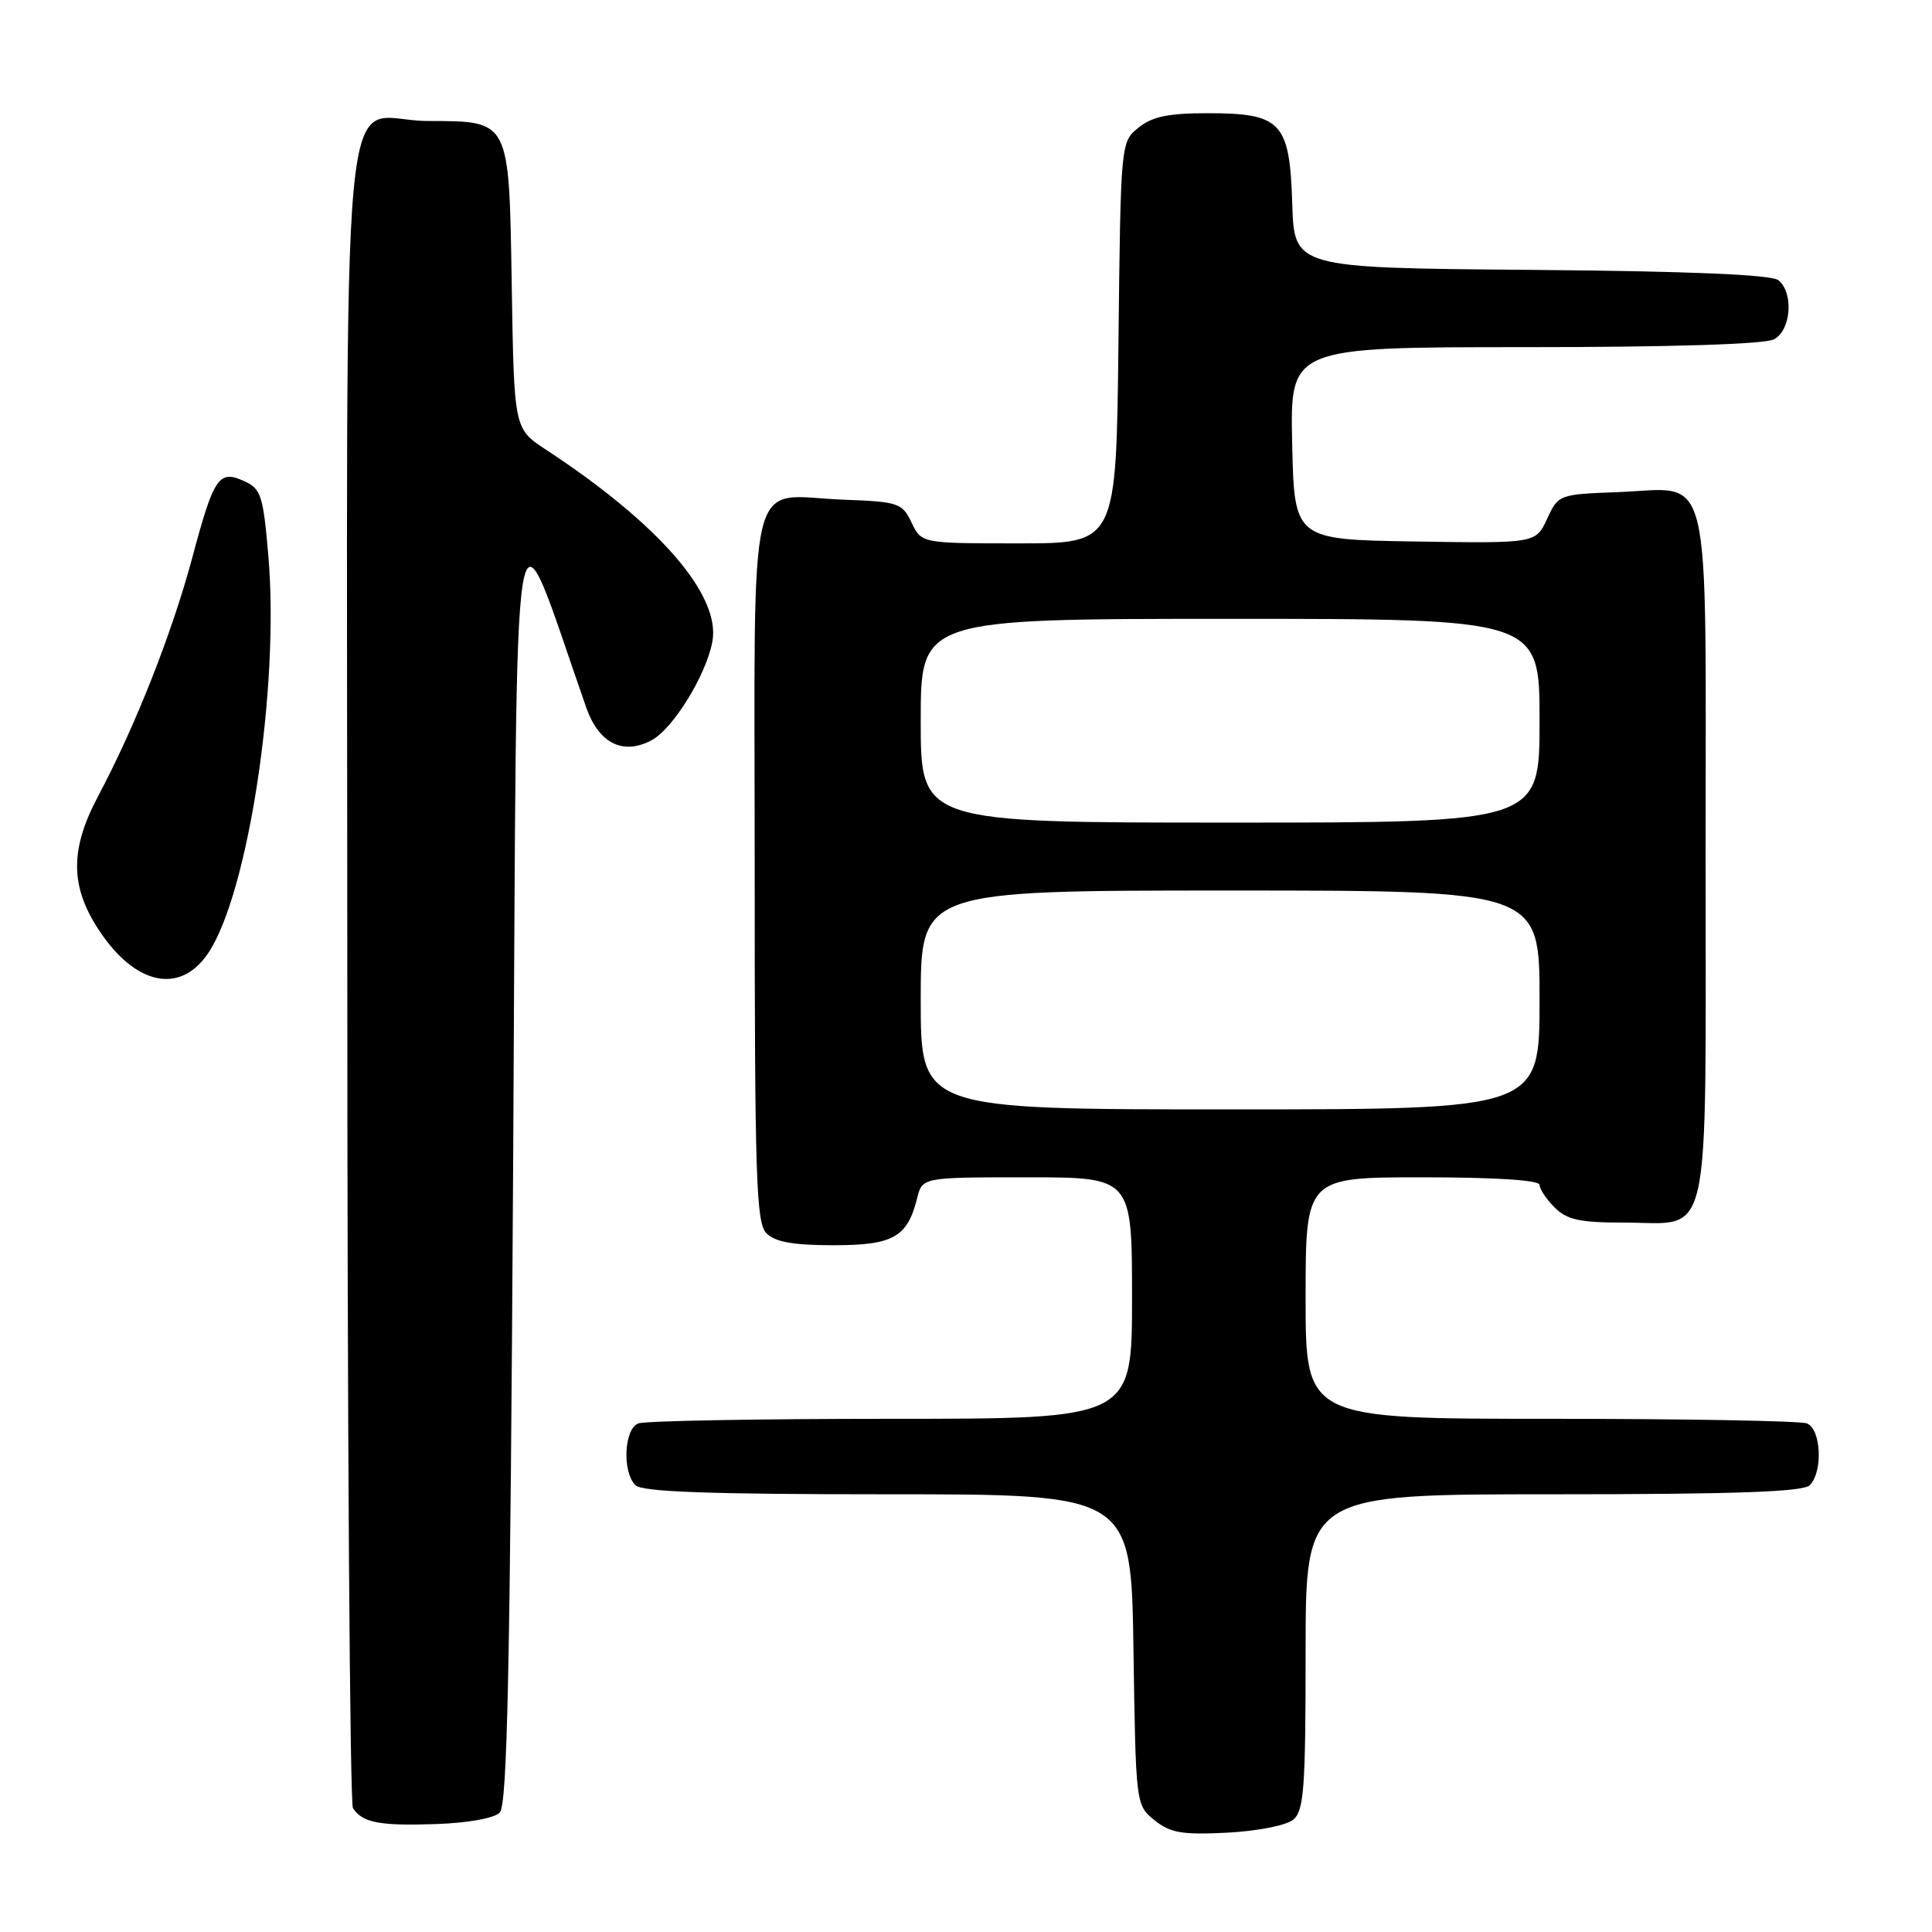 <?xml version="1.0" encoding="UTF-8" standalone="no"?>
<!DOCTYPE svg PUBLIC "-//W3C//DTD SVG 1.1//EN" "http://www.w3.org/Graphics/SVG/1.1/DTD/svg11.dtd" >
<svg xmlns="http://www.w3.org/2000/svg" xmlns:xlink="http://www.w3.org/1999/xlink" version="1.1" viewBox="0 0 256 256">
 <g >
 <path fill="currentColor"
d=" M 171.36 241.12 C 172.78 239.93 173.00 237.00 173.00 218.88 C 173.00 198.00 173.00 198.00 205.80 198.00 C 229.98 198.00 238.92 197.68 239.80 196.80 C 241.58 195.02 241.31 189.33 239.42 188.61 C 238.55 188.27 223.25 188.00 205.42 188.00 C 173.00 188.00 173.00 188.00 173.00 172.00 C 173.00 156.00 173.00 156.00 188.50 156.00 C 198.17 156.00 204.00 156.38 204.00 157.00 C 204.00 157.55 204.90 158.90 206.00 160.00 C 207.63 161.63 209.33 162.00 215.17 162.00 C 226.93 162.00 226.00 166.15 226.00 113.50 C 226.00 60.41 227.04 64.73 214.37 65.21 C 206.57 65.50 206.49 65.53 205.00 68.75 C 203.50 72.00 203.50 72.00 187.50 71.75 C 171.50 71.50 171.50 71.50 171.22 58.75 C 170.94 46.00 170.94 46.00 202.04 46.00 C 221.56 46.00 233.85 45.61 235.07 44.96 C 237.33 43.76 237.70 38.83 235.66 37.14 C 234.77 36.39 224.06 35.94 202.91 35.76 C 171.50 35.50 171.50 35.50 171.23 27.00 C 170.89 16.17 169.80 15.00 160.00 15.00 C 154.82 15.00 152.67 15.45 150.86 16.91 C 148.50 18.82 148.50 18.84 148.20 45.41 C 147.91 72.00 147.91 72.00 135.01 72.00 C 122.11 72.00 122.11 72.00 120.79 69.25 C 119.55 66.65 119.07 66.48 111.75 66.21 C 98.78 65.72 100.00 60.66 100.00 114.96 C 100.00 156.26 100.19 162.04 101.57 163.43 C 102.71 164.57 105.14 165.00 110.42 165.00 C 118.37 165.00 120.23 163.95 121.53 158.75 C 122.22 156.00 122.22 156.00 136.11 156.00 C 150.00 156.00 150.00 156.00 150.00 172.00 C 150.00 188.00 150.00 188.00 118.08 188.00 C 100.53 188.00 85.45 188.27 84.58 188.61 C 82.69 189.33 82.42 195.02 84.20 196.80 C 85.08 197.68 93.90 198.00 117.64 198.00 C 149.89 198.00 149.89 198.00 150.19 218.59 C 150.50 239.14 150.50 239.18 152.98 241.19 C 155.07 242.87 156.61 243.14 162.59 242.84 C 166.62 242.63 170.43 241.88 171.36 241.12 Z  M 66.22 240.18 C 67.23 239.17 67.60 221.07 68.00 153.34 C 68.55 59.14 67.60 64.97 77.68 93.75 C 79.34 98.50 82.56 100.11 86.35 98.08 C 89.19 96.56 93.56 89.47 94.39 85.03 C 95.54 78.88 87.34 69.42 72.31 59.56 C 68.12 56.81 68.12 56.81 67.81 37.95 C 67.44 15.62 67.68 16.08 56.58 16.03 C 44.77 15.98 46.00 2.81 46.02 128.90 C 46.02 189.18 46.36 239.00 46.77 239.60 C 48.04 241.52 50.30 241.95 57.72 241.70 C 61.95 241.56 65.47 240.93 66.22 240.18 Z  M 27.59 126.29 C 32.90 118.38 37.05 91.03 35.56 73.69 C 34.88 65.67 34.59 64.77 32.38 63.76 C 28.99 62.22 28.35 63.17 25.49 73.85 C 22.79 83.91 17.97 96.14 13.00 105.50 C 9.26 112.54 9.28 117.41 13.07 123.19 C 17.90 130.56 23.87 131.83 27.59 126.29 Z  M 122.00 132.50 C 122.00 118.00 122.00 118.00 163.00 118.00 C 204.00 118.00 204.00 118.00 204.00 132.50 C 204.00 147.00 204.00 147.00 163.00 147.00 C 122.00 147.00 122.00 147.00 122.00 132.50 Z  M 122.00 95.50 C 122.00 82.00 122.00 82.00 163.00 82.00 C 204.00 82.00 204.00 82.00 204.00 95.50 C 204.00 109.00 204.00 109.00 163.00 109.00 C 122.00 109.00 122.00 109.00 122.00 95.50 Z "/>
</g>
</svg>